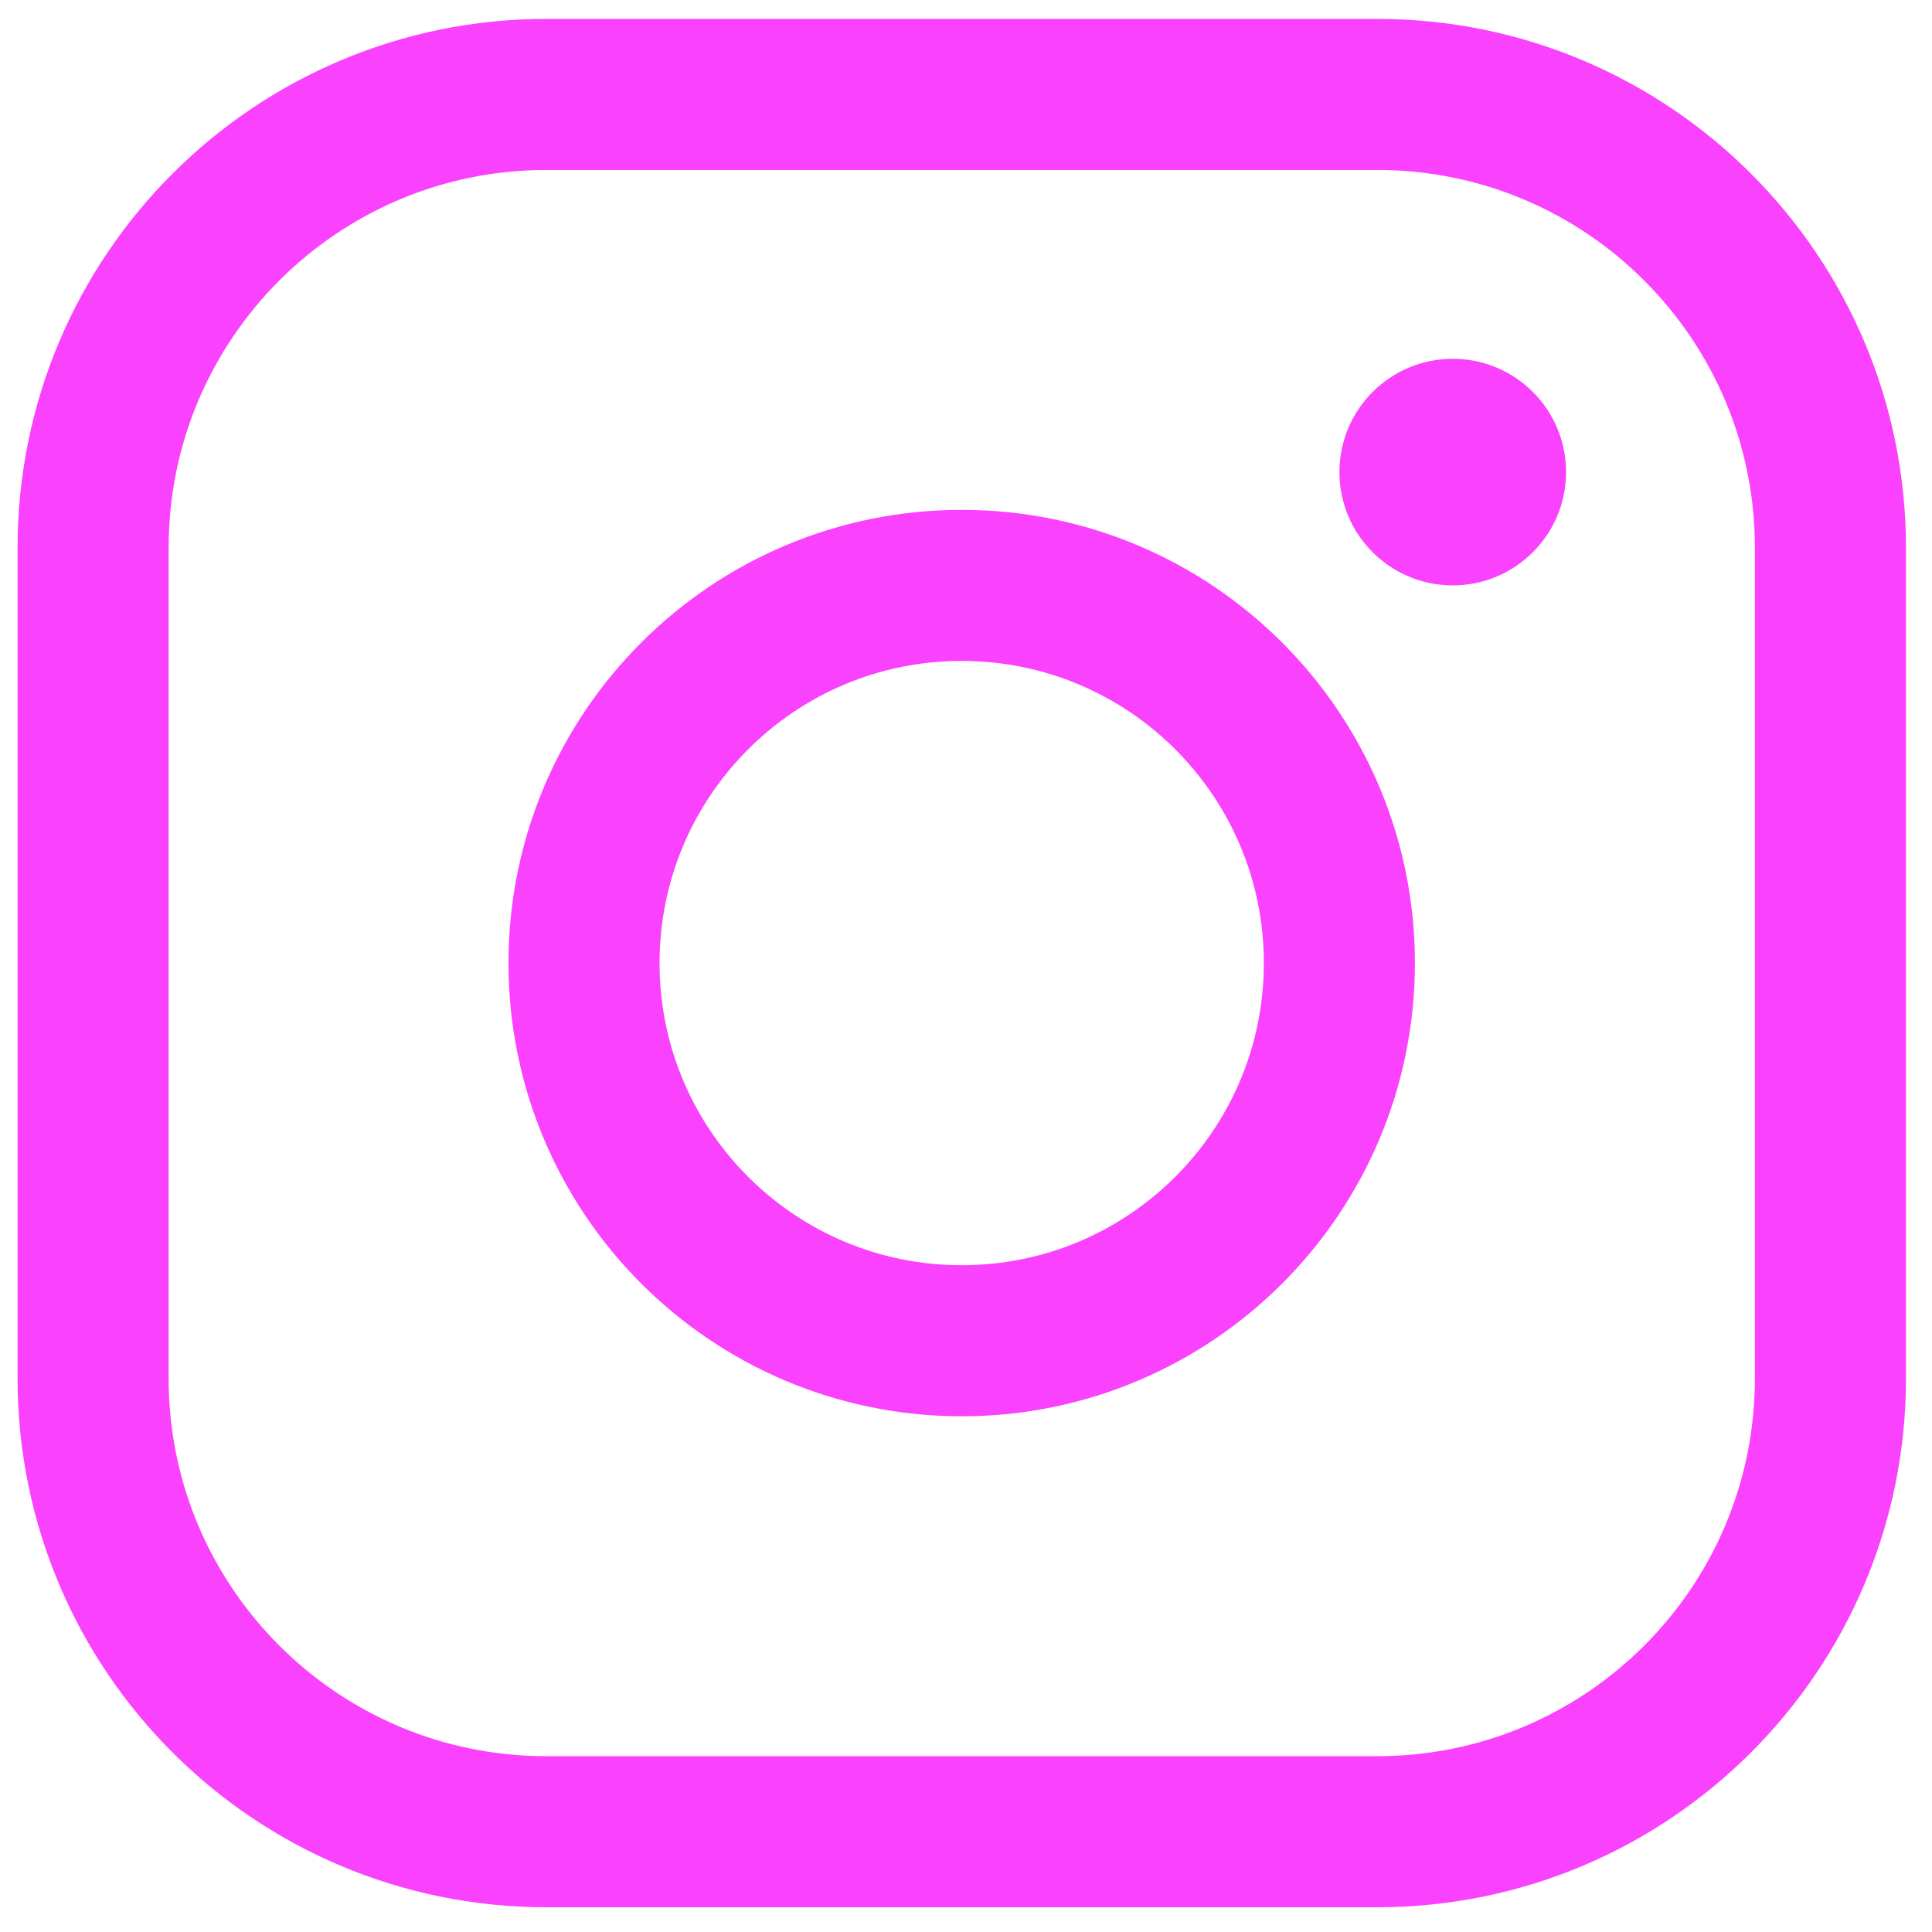 <svg width="73" height="73" viewBox="0 0 73 73" fill="none" xmlns="http://www.w3.org/2000/svg">
<path d="M36.337 50.66C44.219 50.66 50.608 44.271 50.608 36.389C50.608 28.508 44.219 22.119 36.337 22.119C28.456 22.119 22.067 28.508 22.067 36.389C22.067 44.271 28.456 50.66 36.337 50.66Z" stroke="#FA41FE" stroke-width="5.708" stroke-miterlimit="10"/>
<path d="M52.038 3.568H20.643C11.185 3.568 3.518 11.235 3.518 20.692V52.087C3.518 61.544 11.185 69.211 20.643 69.211H52.038C61.495 69.211 69.162 61.544 69.162 52.087V20.692C69.162 11.235 61.495 3.568 52.038 3.568Z" stroke="#FA41FE" stroke-width="5.708" stroke-linecap="round" stroke-linejoin="round"/>
<path d="M54.892 22.119C57.256 22.119 59.173 20.202 59.173 17.838C59.173 15.473 57.256 13.557 54.892 13.557C52.527 13.557 50.61 15.473 50.61 17.838C50.61 20.202 52.527 22.119 54.892 22.119Z" fill="#FA41FE"/>
</svg>

